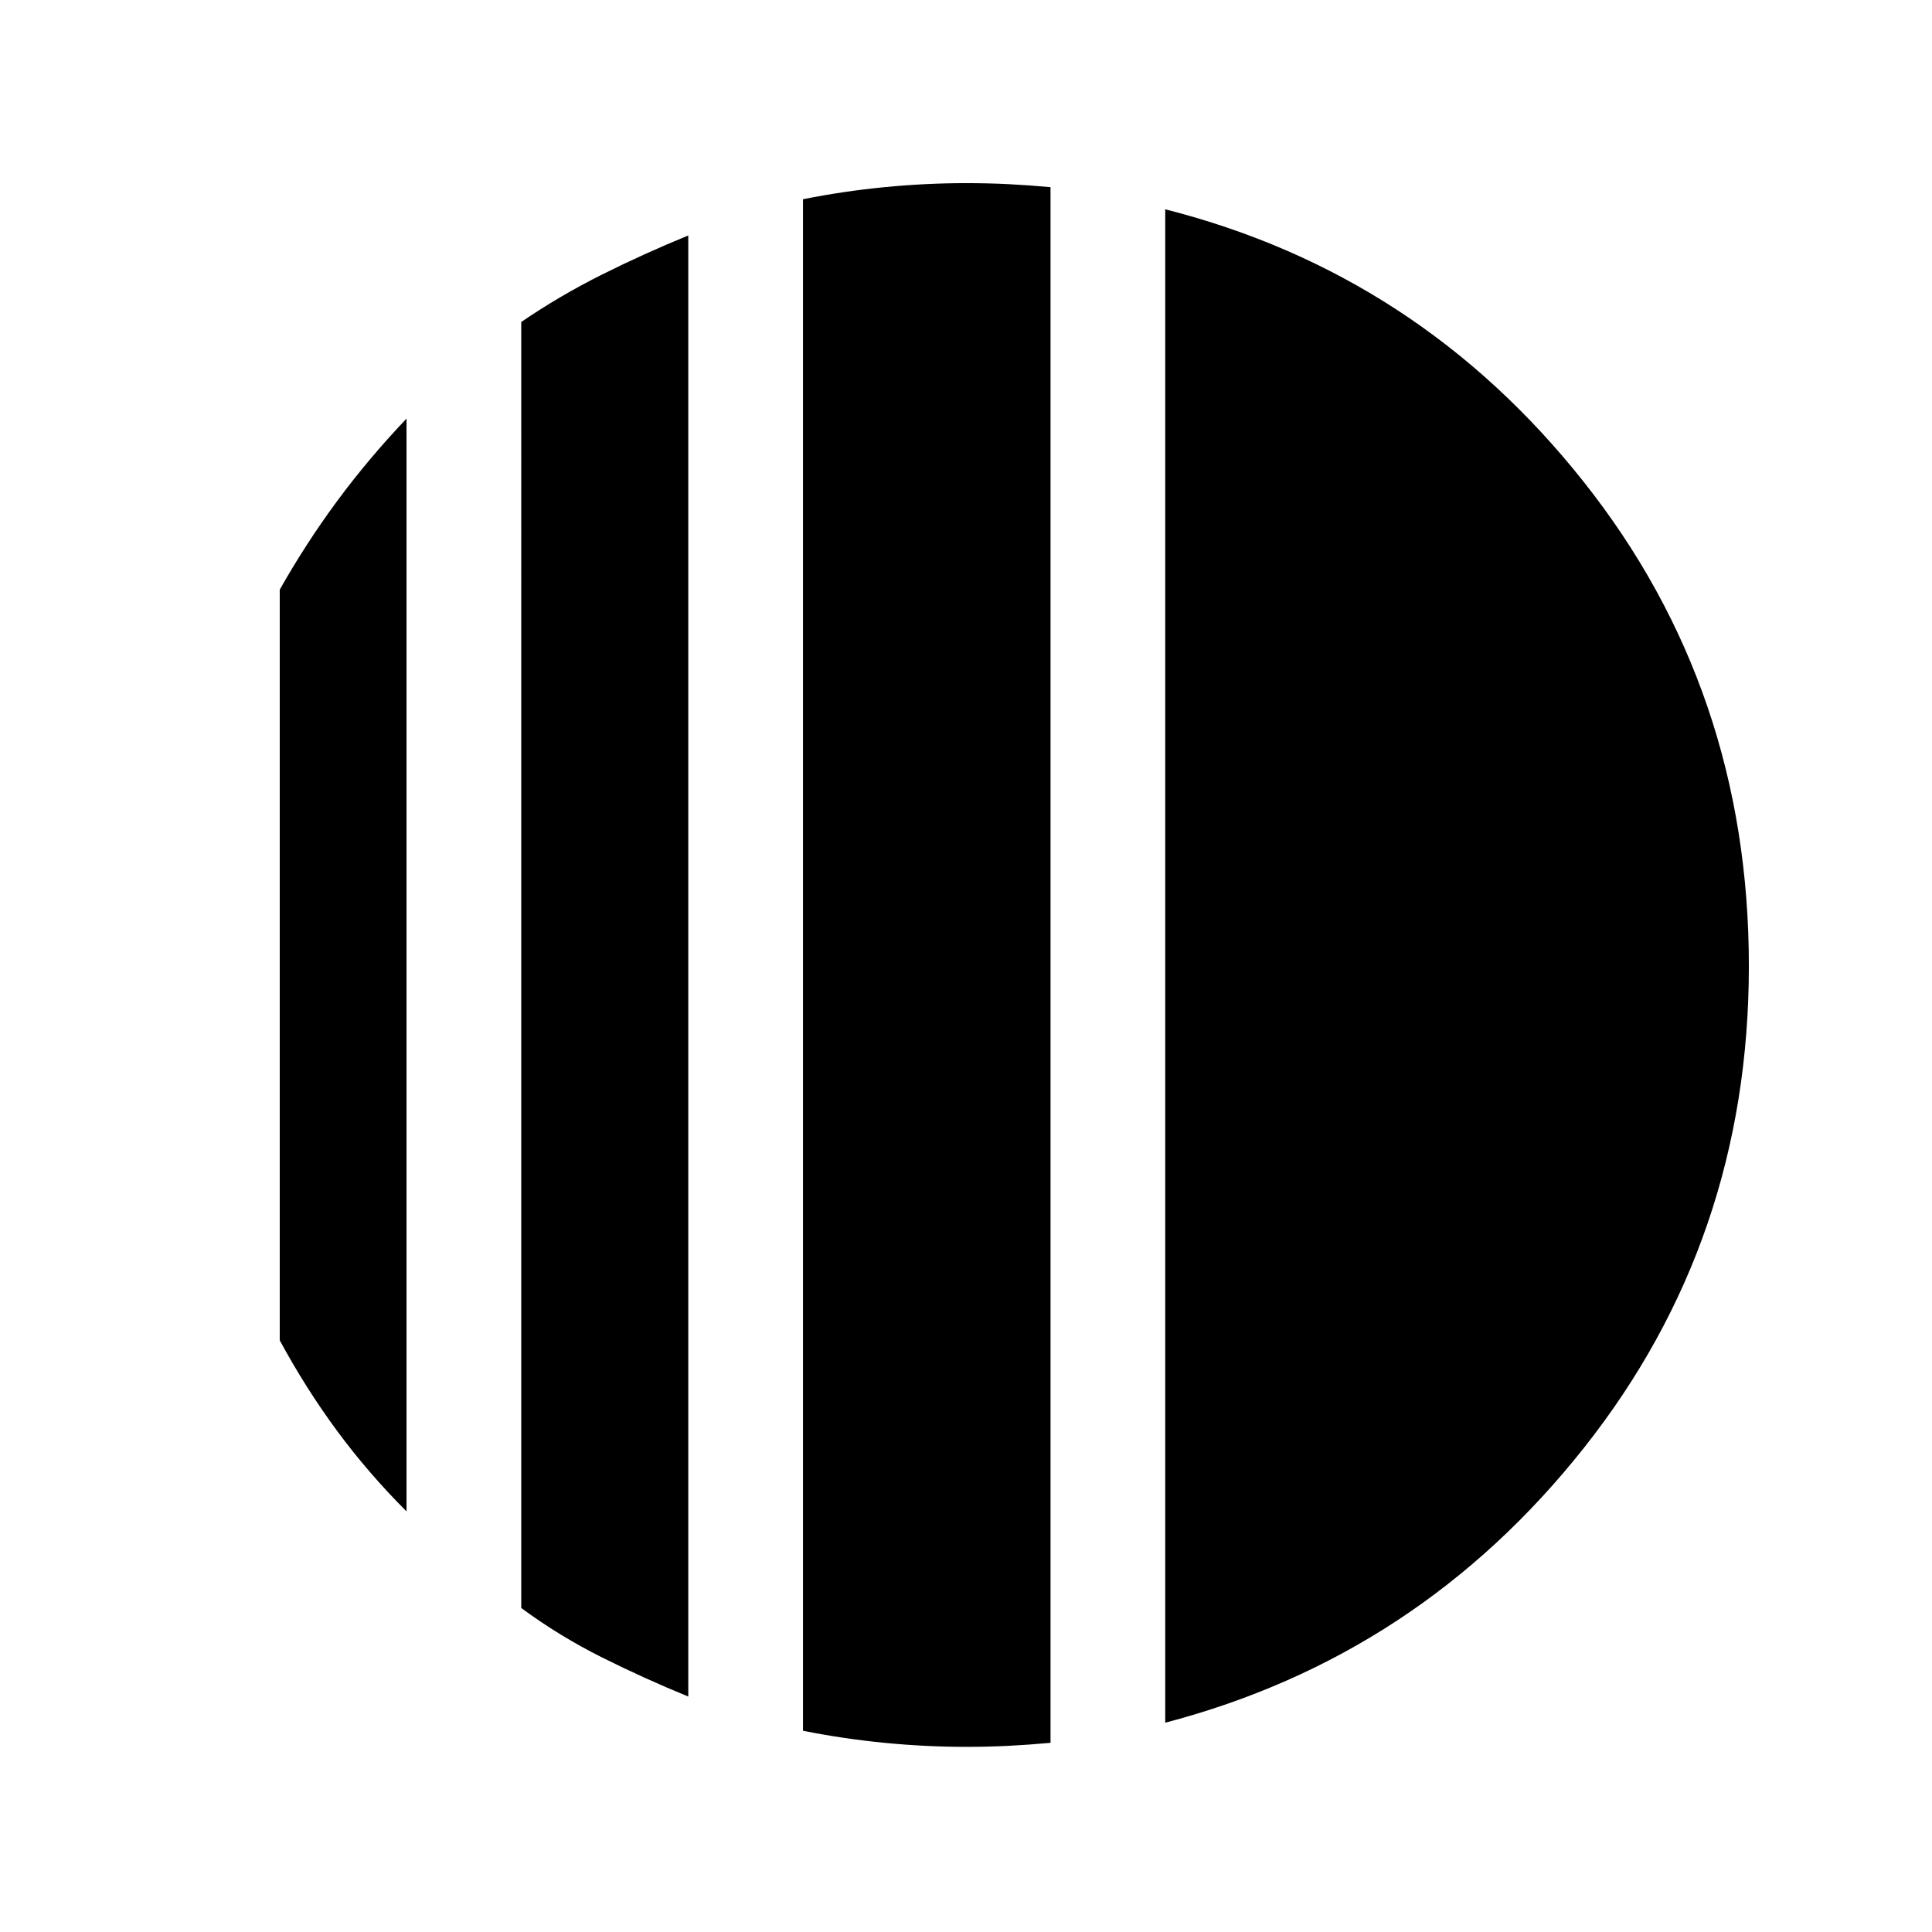 <svg xmlns="http://www.w3.org/2000/svg" height="48" width="48"><path d="M10.1 10.4v27.15q-.95-.95-1.725-2Q7.6 34.5 6.95 33.3V14.65q.65-1.15 1.425-2.2.775-1.05 1.725-2.05Zm7-4.55v36.3q-1.1-.45-2.15-.975-1.05-.525-2-1.225V8q.95-.65 2-1.175t2.15-.975ZM28.95 42.8V5.2q6.3 1.6 10.4 6.775 4.1 5.175 4.1 12.025 0 6.8-4.1 11.975T28.95 42.8Zm-4.95.6q-1 0-2.025-.1T19.95 43V4.95q1-.2 2.025-.3Q23 4.55 24 4.55q.55 0 1.05.025t1.05.075V43.3q-.55.05-1.05.075-.5.025-1.05.025Z"/></svg>